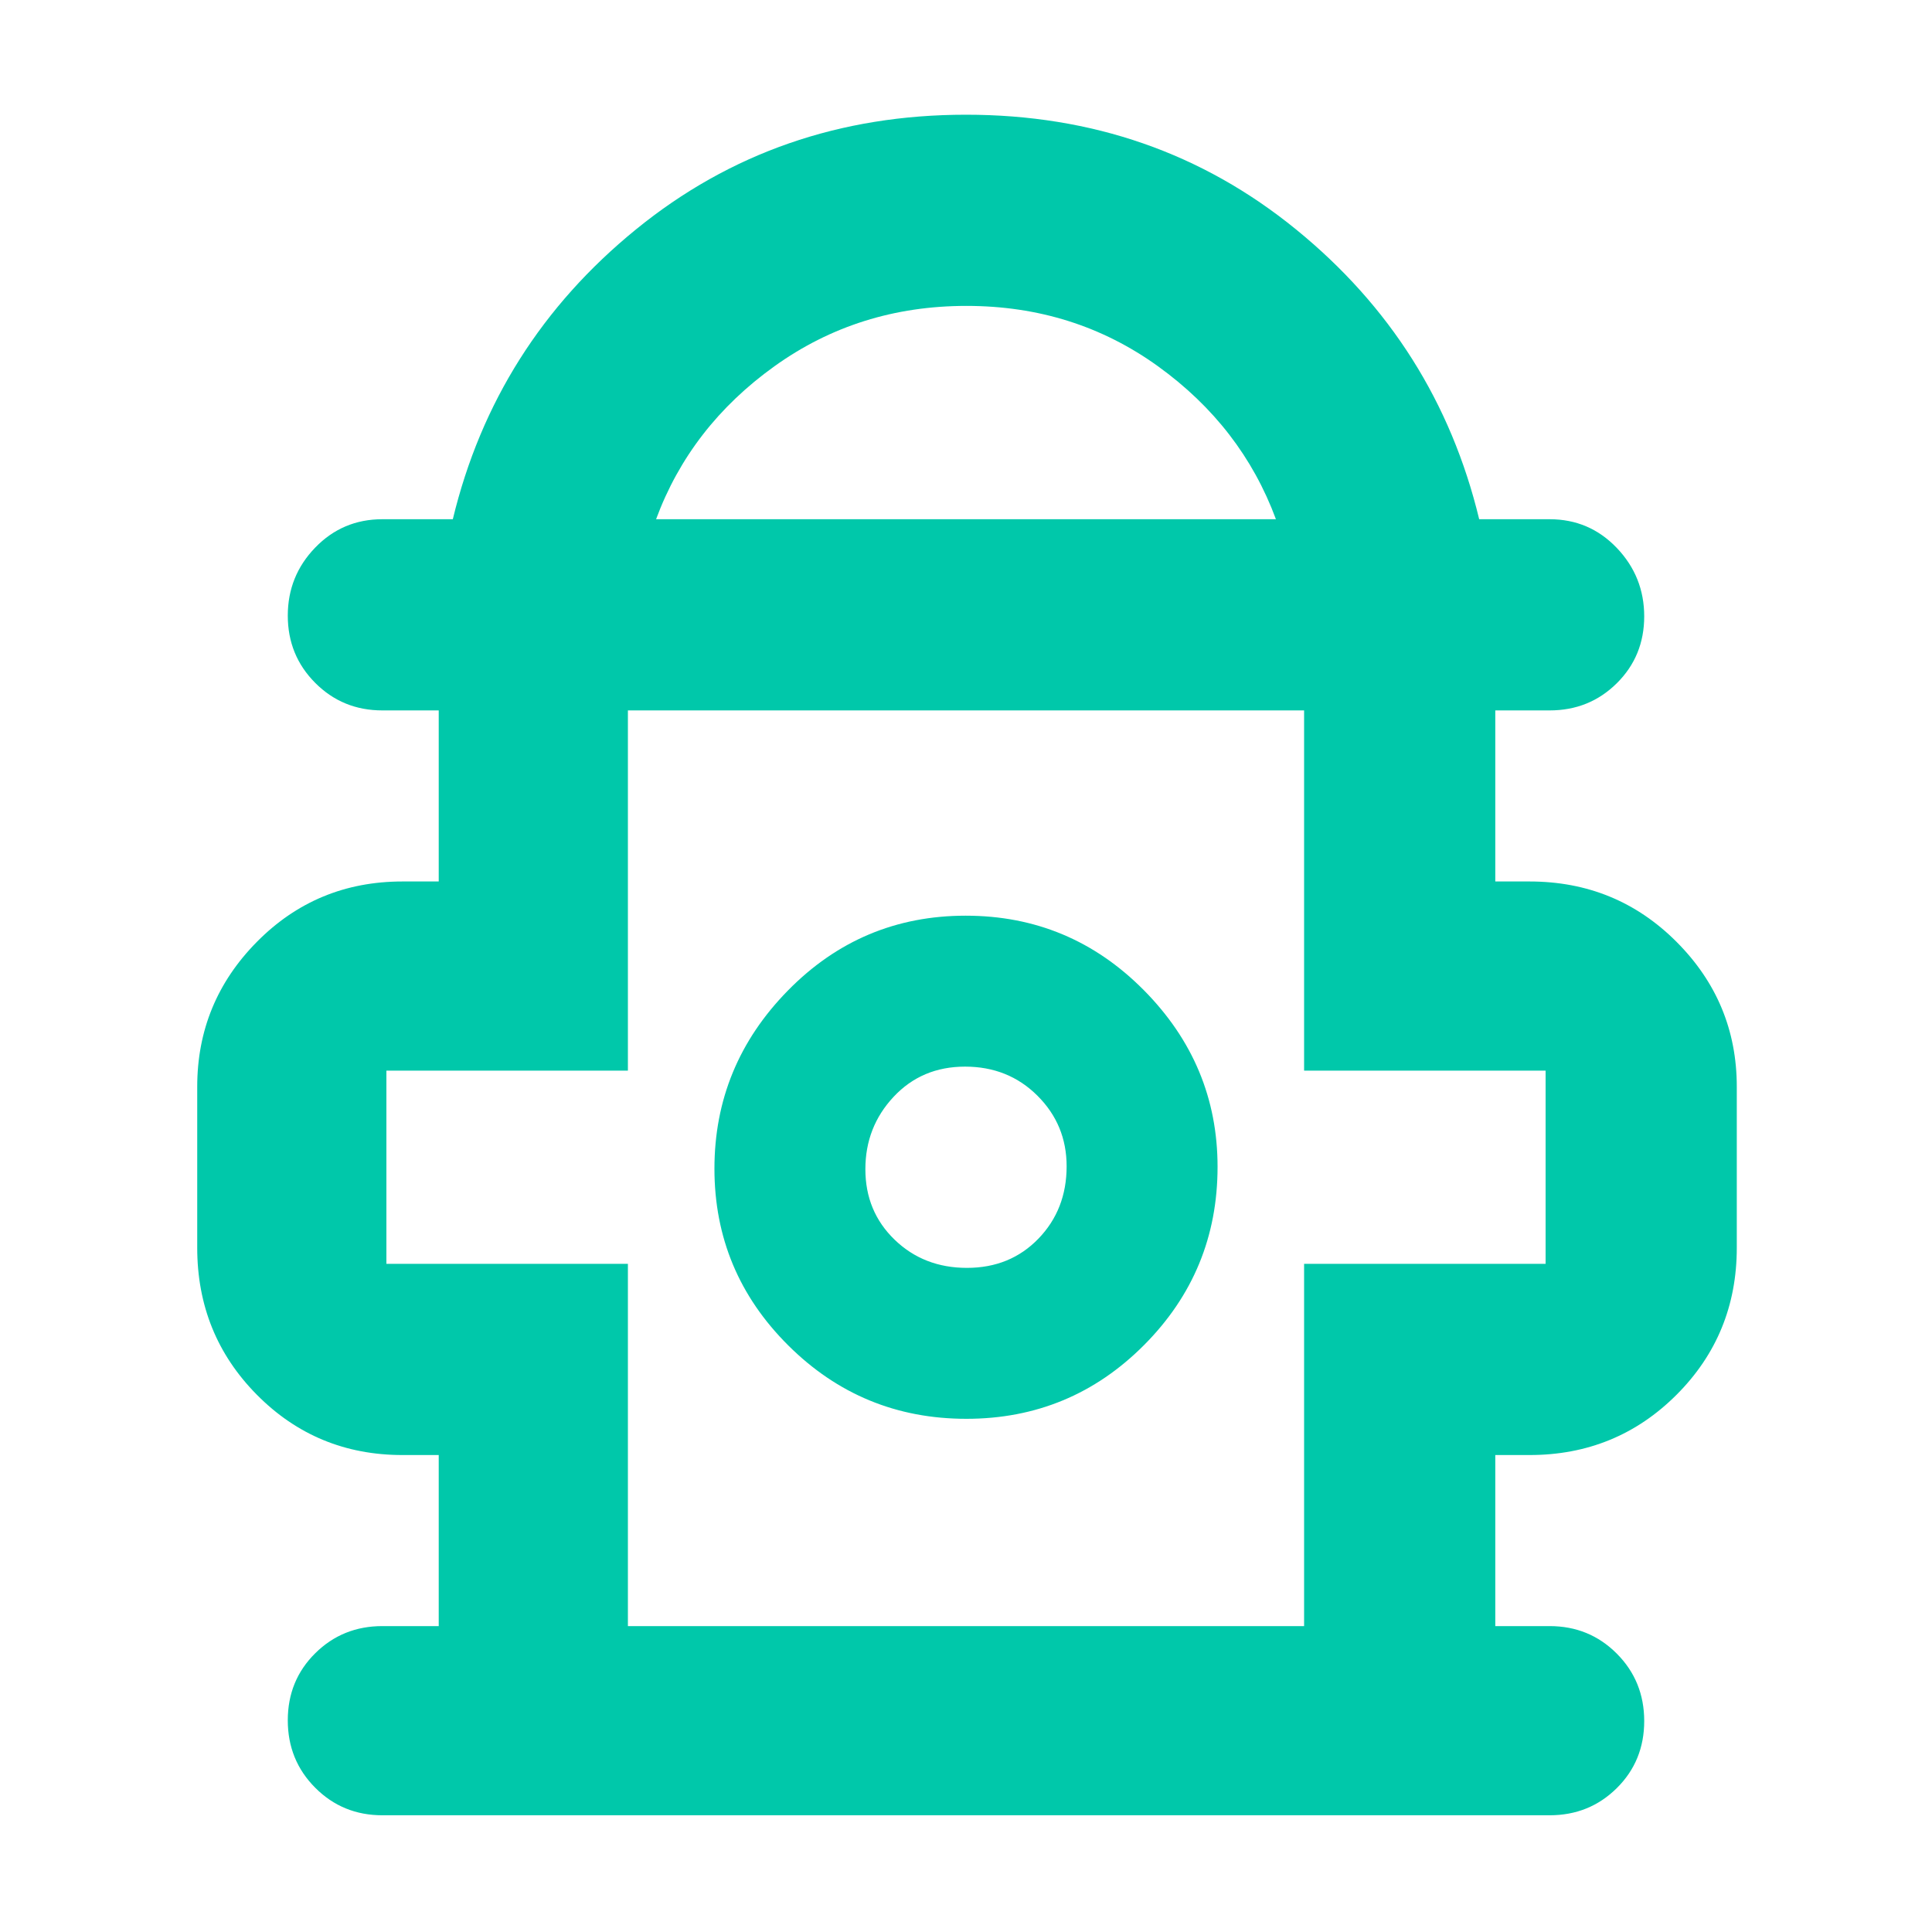<svg xmlns="http://www.w3.org/2000/svg" height="48" viewBox="0 -960 960 960" width="48"><path fill="rgb(0, 200, 170)" d="M218-152v-85h-18q-42.7 0-72.35-29.94Q98-296.89 98-340v-80q0-42 29.65-72T200-522h18v-85h-28q-19.75 0-33.37-13.68Q143-634.35 143-654.09q0-19.73 13.63-33.82Q170.25-702 190-702h35q21-87 91-144t164-57q94 0 164 57t91 144h35q19.75 0 33.38 14.26 13.62 14.27 13.62 34 0 19.74-13.62 33.24Q789.75-607 770-607h-27v85h17q43.11 0 73.06 30Q863-462 863-420v80q0 43.11-29.94 73.06Q803.11-237 760-237h-17v85h27q19.75 0 33.38 13.68Q817-124.65 817-104.82 817-85 803.38-71.5 789.75-58 770-58H190q-19.75 0-33.37-13.68Q143-85.35 143-105.18q0-19.82 13.63-33.32Q170.25-152 190-152h28Zm108-550h308q-17-46-58.6-76-41.61-30-95.19-30t-95.4 30Q343-748 326-702Zm-14 550h336v-180h120v-96H648v-179H312v179H192v96h120v180Zm168.15-103q51.85 0 88.35-36.67Q605-328.33 605-380.2q0-50.8-36.65-87.8t-88.5-37q-51.85 0-88.35 37.2-36.5 37.2-36.5 88.5t36.65 87.8q36.65 36.5 88.5 36.5Zm.32-75q-21.47 0-35.97-14.03t-14.5-35Q430-400 444.03-415t35.5-15q21.47 0 35.97 14.45 14.5 14.44 14.5 35.08 0 21.47-14.03 35.97t-35.5 14.5Zm-.47-50Zm0-227Z"/></svg>